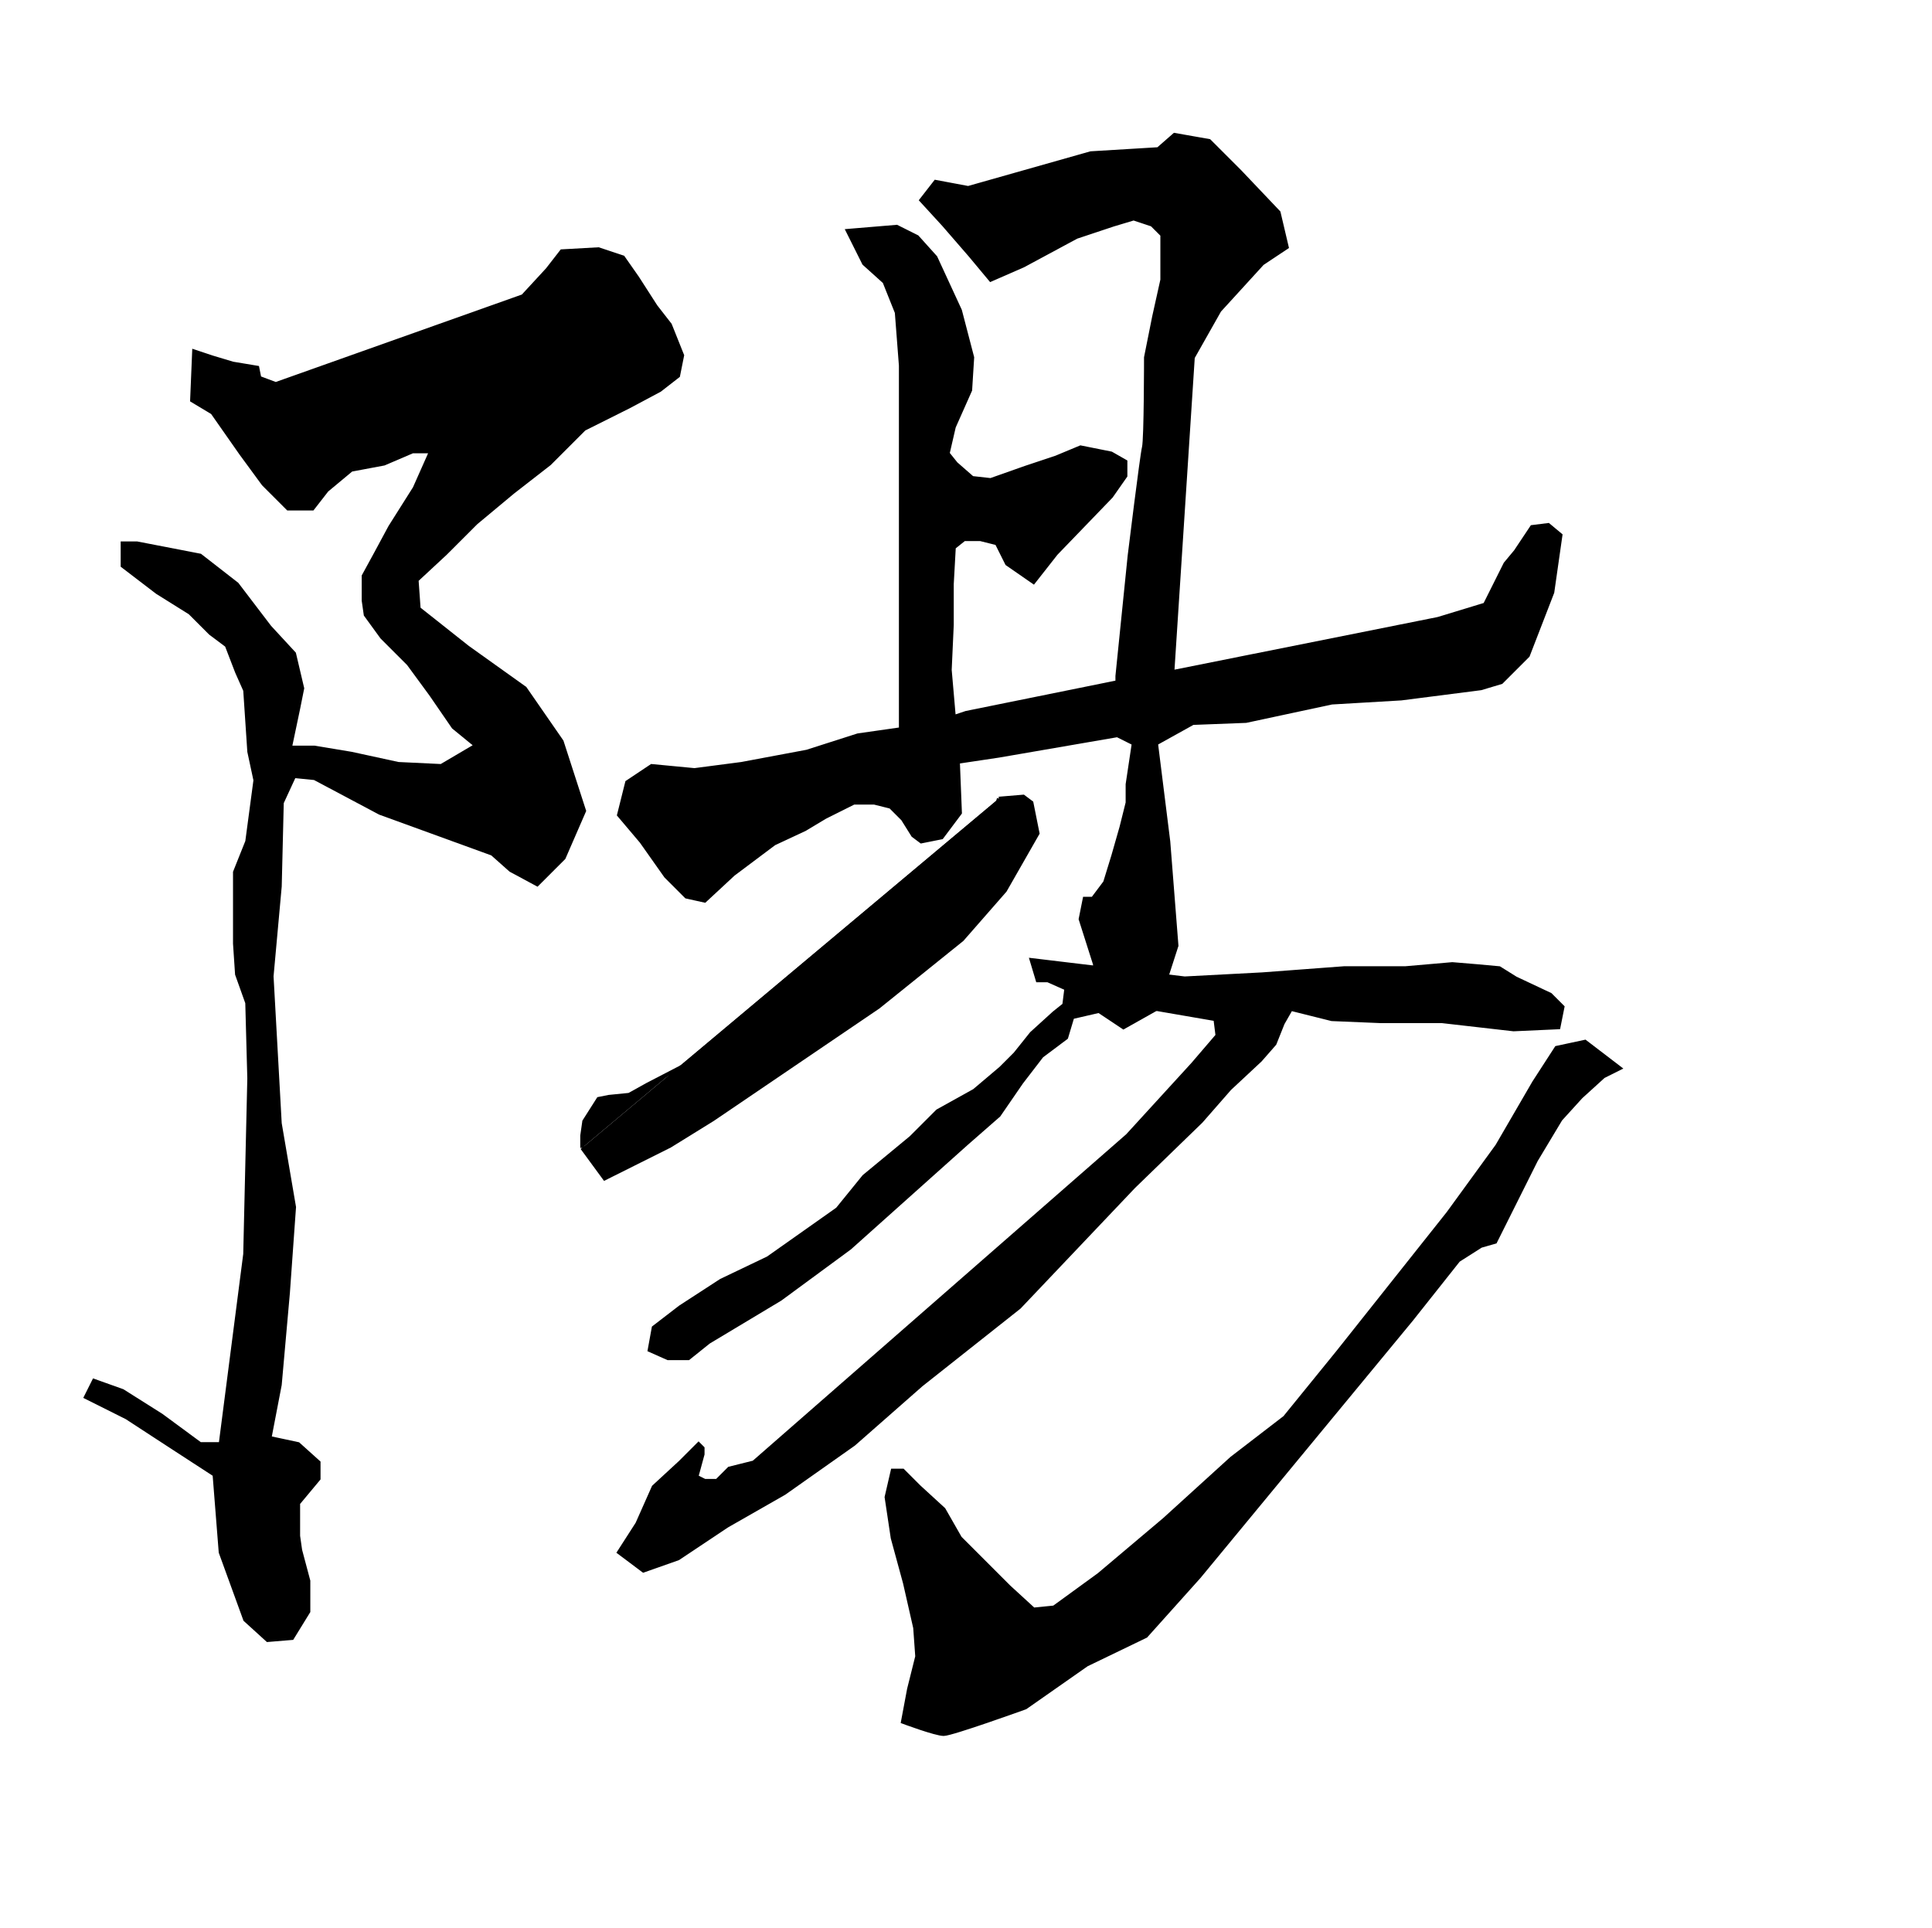 <?xml version="1.0" encoding="UTF-8" standalone="no"?>
<!-- Created with Inkscape (http://www.inkscape.org/) -->

<svg
   xmlns:dc="http://purl.org/dc/elements/1.1/"
   xmlns:cc="http://creativecommons.org/ns#"
   xmlns:rdf="http://www.w3.org/1999/02/22-rdf-syntax-ns#"
   xmlns:svg="http://www.w3.org/2000/svg"
   xmlns="http://www.w3.org/2000/svg"
   xmlns:sodipodi="http://sodipodi.sourceforge.net/DTD/sodipodi-0.dtd"
   xmlns:inkscape="http://www.inkscape.org/namespaces/inkscape"
   version="1.1"
   id="svg3969"
   width="513"
   height="512"
   viewBox="0 0 513 512"
   sodipodi:docname="U+967D.svg"
   inkscape:version="0.92.4 (5da689c313, 2019-01-14)">
  <defs
     id="defs3973" />
  <sodipodi:namedview
     pagecolor="#ffffff"
     bordercolor="#666666"
     borderopacity="1"
     objecttolerance="10"
     gridtolerance="10"
     guidetolerance="10"
     inkscape:pageopacity="0"
     inkscape:pageshadow="2"
     inkscape:window-width="1920"
     inkscape:window-height="1017"
     id="namedview3971"
     showgrid="false"
     inkscape:zoom="0.921875"
     inkscape:cx="212.59363"
     inkscape:cy="67.448488"
     inkscape:window-x="-8"
     inkscape:window-y="-8"
     inkscape:window-maximized="1"
     inkscape:current-layer="svg3969" />
  <path
     style="fill:#000000;stroke:#000000;stroke-width:1px;stroke-linecap:butt;stroke-linejoin:miter;stroke-opacity:1;fill-opacity:1"
     d="M 51.525,93.288 50.983,106.305 56.407,109.559 64,120.407 69.966,128.542 76.475,135.051 H 82.983 L 86.78,130.169 93.288,124.746 101.966,123.119 109.559,119.864 H 114.441 L 110.102,129.627 103.593,139.932 99.797,146.983 96.542,152.949 V 159.458 L 97.085,163.254 101.424,169.22 108.475,176.271 114.441,184.407 120.407,193.085 126.373,197.966 117.153,203.39 105.763,202.847 93.288,200.136 83.525,198.508 H 77.017 L 79.186,188.203 80.271,182.78 78.102,173.559 71.593,166.508 62.915,155.119 53.153,147.525 36.339,144.271 H 32.542 V 150.237 L 41.763,157.288 50.441,162.712 55.864,168.136 60.203,171.39 62.915,178.441 65.085,183.322 66.169,199.593 67.797,207.186 65.627,223.458 62.373,231.593 V 240.814 250.576 L 62.915,258.712 65.627,266.305 66.169,286.373 65.085,333.017 58.576,383.458 H 53.153 L 42.847,375.864 32.542,369.356 24.949,366.644 22.78,370.983 33.627,376.407 46.102,384.542 56.949,391.593 58.576,412.203 65.085,430.102 71.051,435.525 77.559,434.983 81.898,427.932 V 419.797 L 79.729,411.661 79.186,407.864 V 399.186 L 84.61,392.678 V 388.339 L 79.186,383.458 71.593,381.831 74.305,367.729 76.475,343.322 78.102,320.542 74.305,298.305 72.136,259.254 74.305,235.39 74.847,213.153 78.102,206.102 83.525,206.644 100.881,215.864 130.712,226.712 135.593,231.051 142.644,234.847 149.695,227.797 155.119,215.322 149.153,196.881 139.39,182.78 124.203,171.932 111.186,161.627 110.644,154.034 118.237,146.983 126.373,138.847 136.136,130.712 145.898,123.119 155.119,113.898 167.051,107.932 175.186,103.593 180.068,99.797 181.153,94.373 177.898,86.237 174.102,81.356 169.22,73.763 165.424,68.339 158.915,66.169 149.153,66.712 145.356,71.593 138.847,78.644 73.22,101.966 68.881,100.339 68.339,97.627 61.831,96.542 56.407,94.915 Z"
     id="path3979"
     inkscape:connector-curvature="0" />
  <path
     style="fill:#000000;stroke:#000000;stroke-width:1px;stroke-linecap:butt;stroke-linejoin:miter;stroke-opacity:1;fill-opacity:1"
     d="M 225.085,61.288 229.424,69.966 234.847,74.847 238.102,82.983 239.186,97.085 V 116.068 193.627 L 227.797,195.254 214.237,199.593 196.881,202.847 184.407,204.475 173.017,203.39 166.508,207.729 164.339,216.407 170.305,223.458 176.814,232.678 182.237,238.102 187.119,239.186 194.712,232.136 205.559,224 213.695,220.203 219.119,216.949 226.712,213.153 H 232.136 L 236.475,214.237 239.729,217.492 242.441,221.831 244.61,223.458 250.034,222.373 254.915,215.864 254.373,202.305 265.22,200.678 296.678,195.254 301.017,197.424 299.39,208.271 V 213.153 L 297.763,219.661 295.593,227.254 293.424,234.305 290.169,238.644 H 288 L 286.915,244.068 290.712,256 291.797,268.475 298.305,272.814 306.983,267.932 312.407,251.119 310.237,223.458 306.983,197.424 316.746,192 330.847,191.458 353.627,186.576 372.068,185.492 393.22,182.78 398.644,181.153 405.695,174.102 412.203,157.288 414.373,142.102 411.119,139.39 406.78,139.932 402.441,146.441 399.729,149.695 396.475,156.203 394.305,160.542 381.831,164.339 311.322,178.441 316.746,94.915 323.797,82.441 335.186,69.966 341.695,65.627 339.525,56.407 329.22,45.559 321.085,37.424 311.864,35.797 307.525,39.593 289.627,40.678 257.085,49.898 248.407,48.271 244.61,53.153 250.576,59.661 257.627,67.797 263.051,74.305 271.729,70.508 285.831,62.915 295.593,59.661 301.017,58.034 305.898,59.661 308.61,62.373 V 74.305 L 306.441,84.068 304.271,94.915 C 304.271,94.915 304.271,116.61 303.729,118.78 303.186,120.949 299.932,147.525 299.932,147.525 L 296.678,179.525 V 181.153 L 256.542,189.288 253.288,190.373 252.203,177.898 252.746,165.966 V 155.119 L 253.288,145.356 256,143.186 H 260.339 L 264.678,144.271 267.39,149.695 274.441,154.576 280.407,146.983 295.051,131.797 298.847,126.373 V 122.576 L 295.051,120.407 286.915,118.78 280.407,121.492 272.271,124.203 263.051,127.458 258.169,126.915 253.831,123.119 251.661,120.407 253.288,113.356 257.627,103.593 258.169,94.915 254.915,82.441 248.407,68.339 243.525,62.915 238.102,60.203 Z"
     id="path3981"
     inkscape:connector-curvature="0" />
  <path
     style="fill:#000000;stroke:#000000;stroke-width:1px;stroke-linecap:butt;stroke-linejoin:miter;stroke-opacity:1;fill-opacity:1"
     d="M 265.22,212.068 262.508,220.746 261.966,225.627 259.254,228.881 253.831,233.22 248.407,240.271 240.814,245.153 233.22,250.576 225.627,254.915 214.237,263.593 199.593,272.271 186.576,280.407 171.932,288 167.051,290.712 161.627,291.254 158.915,291.797 155.119,297.763 154.576,301.559 V 304.814"
     id="path3983"
     inkscape:connector-curvature="0" />
  <path
     style="fill:#000000;stroke:#000000;stroke-width:1px;stroke-linecap:butt;stroke-linejoin:miter;stroke-opacity:1;fill-opacity:1"
     d="M 154.576,304.814 160.542,312.949 168.136,309.153 177.898,304.271 189.288,297.22 233.22,267.39 255.458,249.492 266.847,236.475 275.525,221.288 273.898,213.153 271.729,211.525 265.22,212.068"
     id="path3985"
     inkscape:connector-curvature="0" />
  <path
     style="fill:#000000;stroke:#000000;stroke-width:1px;stroke-linecap:butt;stroke-linejoin:miter;stroke-opacity:1;fill-opacity:1"
     d="M 273.898,254.915 275.525,260.339 H 278.237 L 283.119,262.508 282.576,266.847 279.864,269.017 273.898,274.441 269.559,279.864 265.763,283.661 258.712,289.627 248.949,295.051 241.898,302.102 229.424,312.407 222.373,321.085 203.932,334.102 191.458,340.068 180.61,347.119 173.559,352.542 172.475,358.508 177.356,360.678 H 182.78 L 188.203,356.339 207.186,344.949 225.627,331.39 256.542,303.729 265.22,296.136 271.186,287.458 276.61,280.407 283.119,275.525 284.746,270.102 291.797,268.475 306.983,267.932 322.712,270.644 323.254,274.983 316.746,282.576 299.39,301.559 200.136,388.339 193.627,389.966 190.373,393.22 H 187.119 L 184.949,392.136 186.576,386.169 V 384.542 L 185.492,383.458 180.61,388.339 173.559,394.847 169.22,404.61 164.339,412.203 170.847,417.085 180.068,413.831 193.085,405.153 208.271,396.475 226.712,383.458 244.61,367.729 270.644,347.119 301.017,315.119 318.915,297.763 326.508,289.085 334.644,281.492 338.441,277.153 340.61,271.729 342.78,267.932 353.627,270.644 366.644,271.186 H 382.915 L 401.898,273.356 413.831,272.814 414.915,267.39 411.661,264.136 402.441,259.797 398.102,257.085 392.136,256.542 385.627,256 373.153,257.085 H 356.881 L 335.186,258.712 314.576,259.797 Z"
     id="path3987"
     inkscape:connector-curvature="0" />
  <path
     style="fill:#000000;stroke:#000000;stroke-width:1px;stroke-linecap:butt;stroke-linejoin:miter;stroke-opacity:1;fill-opacity:1"
     d="M 413.288,278.237 407.322,287.458 397.559,304.271 384.542,322.169 355.254,359.051 341.153,376.407 327.051,387.254 309.153,403.525 291.797,418.169 279.864,426.847 274.441,427.39 267.932,421.424 262.508,416 254.915,408.407 250.576,400.814 244.068,394.847 239.729,390.508 H 237.017 L 235.39,397.559 237.017,408.407 240.271,420.339 242.983,432.271 243.525,439.864 241.356,448.542 239.729,457.22 C 239.729,457.22 248.407,460.475 250.576,460.475 252.746,460.475 272.271,453.424 272.271,453.424 L 288.542,442.034 304.271,434.441 318.373,418.712 374.78,350.373 387.254,334.644 393.22,330.847 397.017,329.763 407.864,308.068 414.373,297.22 419.797,291.254 425.763,285.831 430.102,283.661 420.881,276.61 Z"
     id="path3989"
     inkscape:connector-curvature="0" />
</svg>
